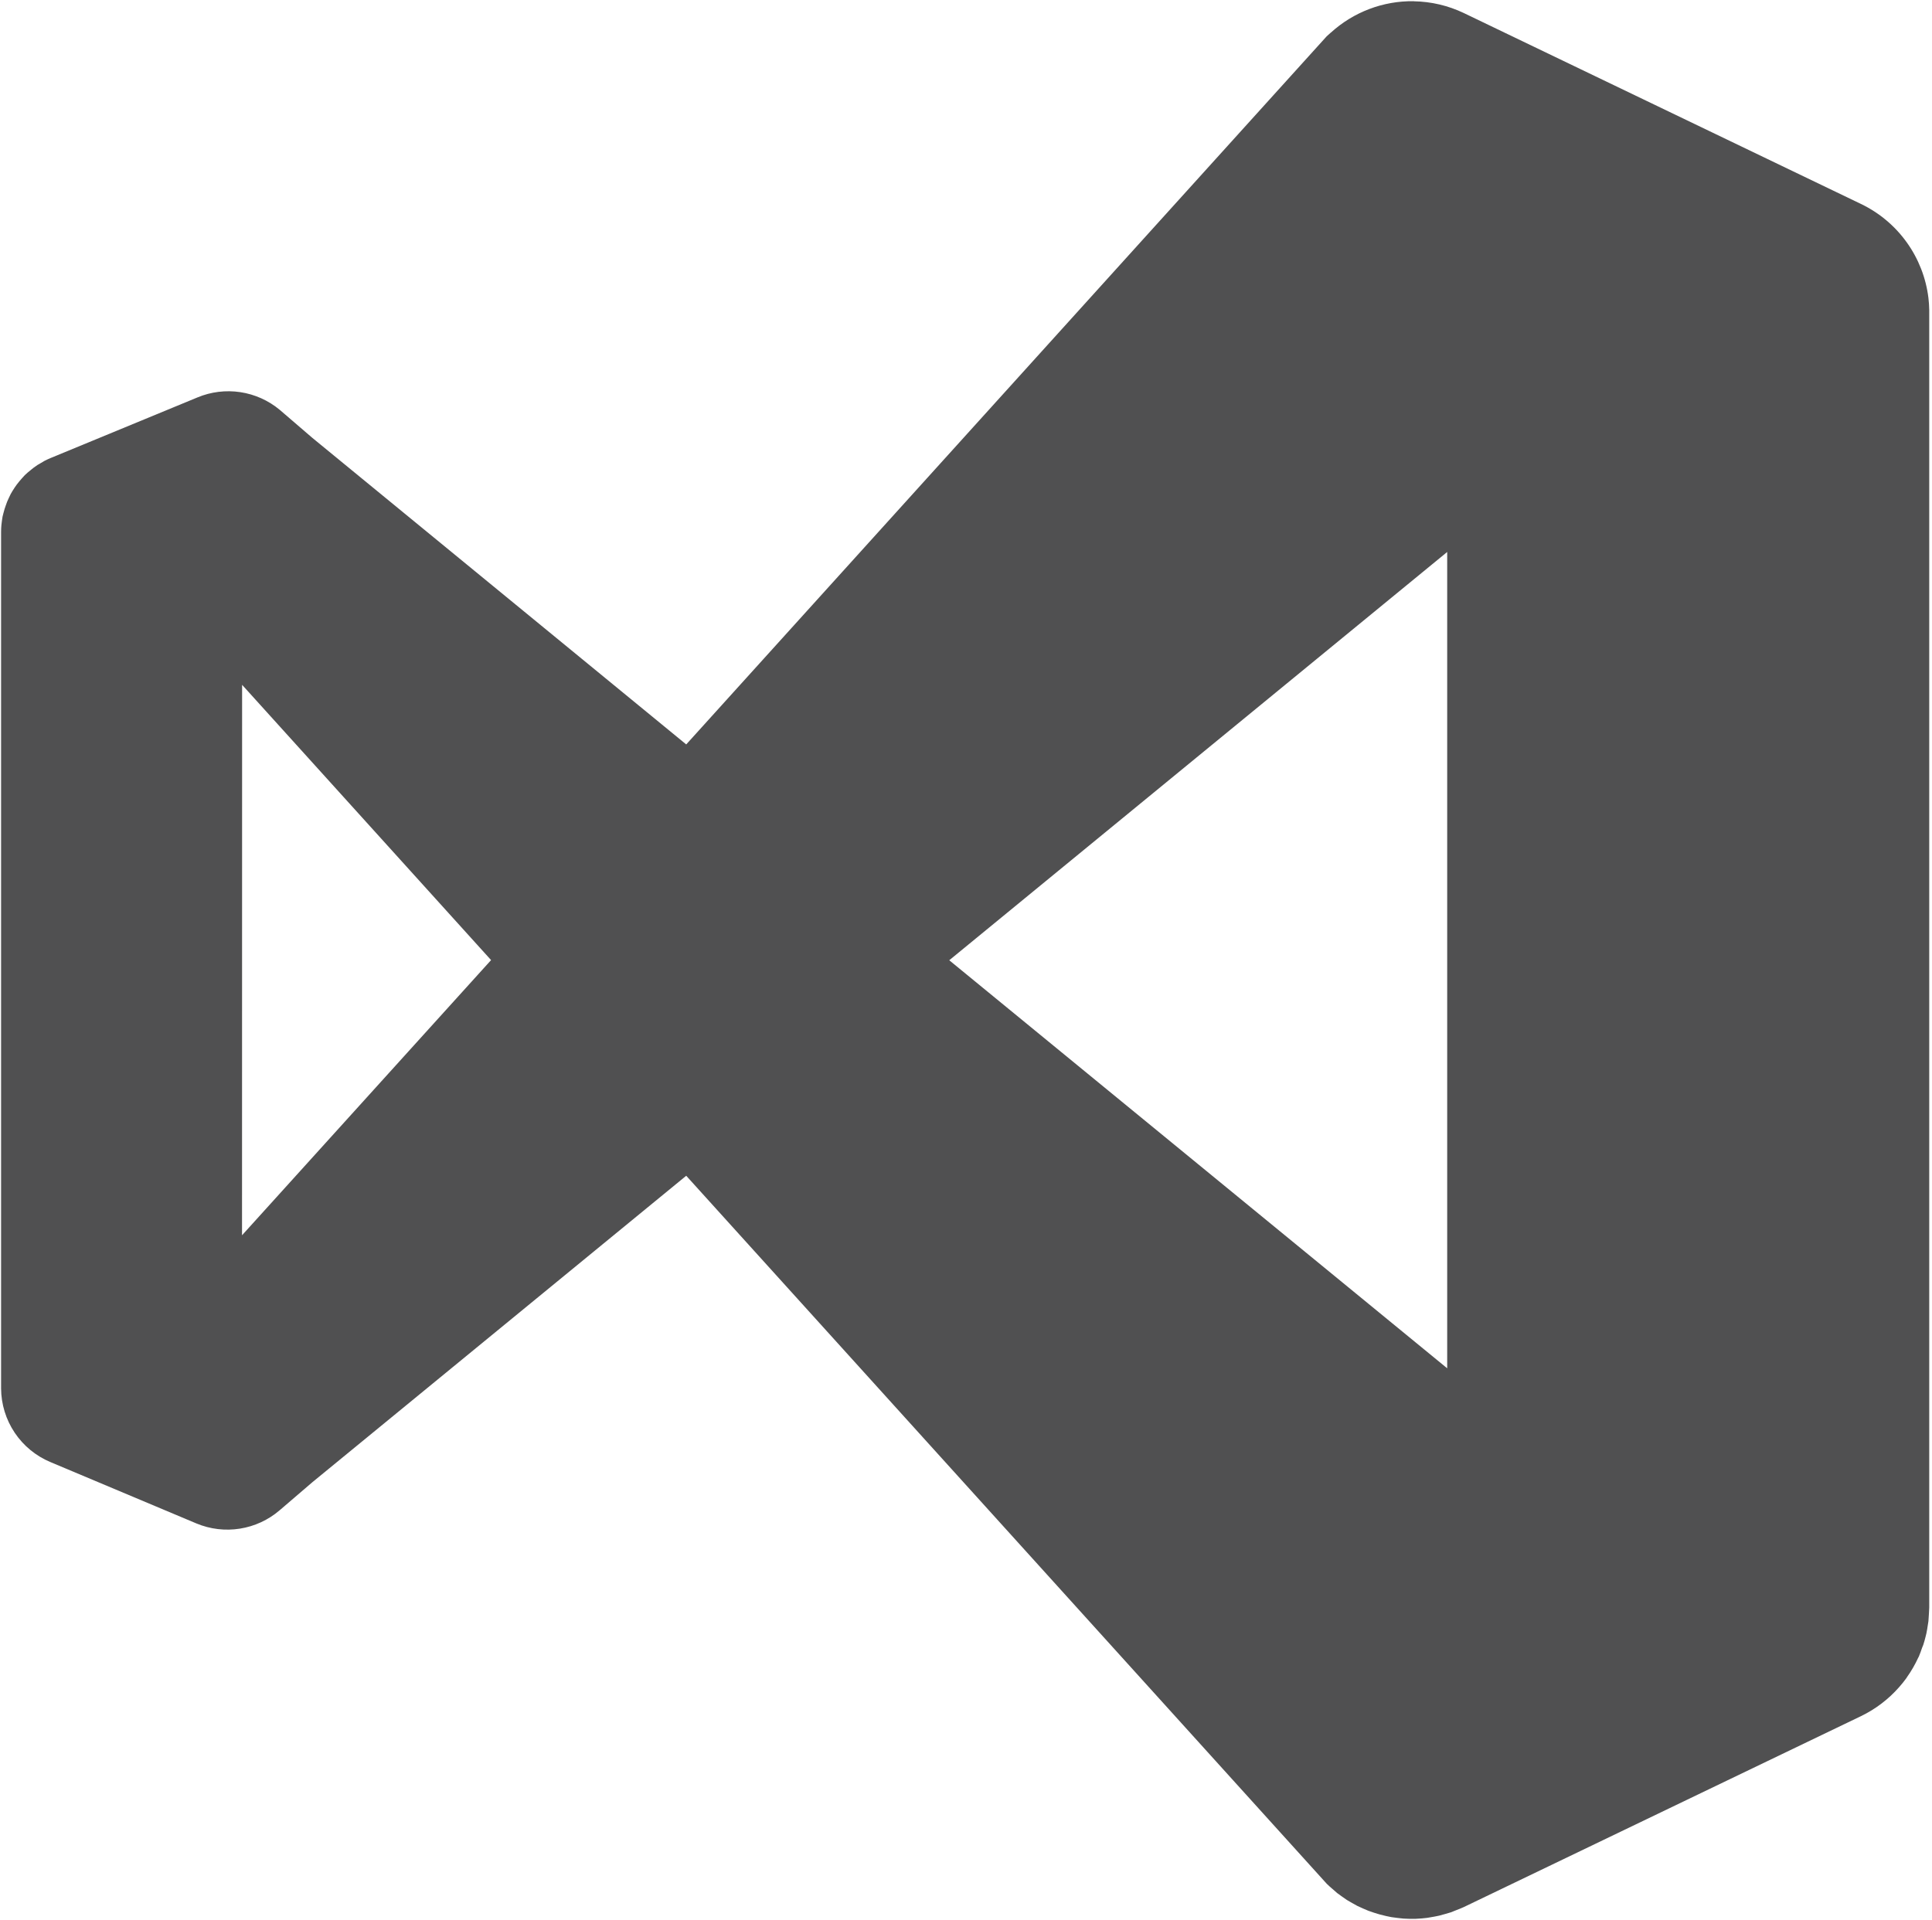 <svg width="501" height="498" viewBox="0 0 501 498" fill="none" xmlns="http://www.w3.org/2000/svg">
<path d="M366.594 0.312C358.65 0.203 350.962 3.123 345.094 8.479H345.073C344.714 8.778 344.367 9.091 344.032 9.417L177.948 193.083L81.011 113.583L72.532 106.292C69.607 103.861 66.073 102.277 62.313 101.711C58.552 101.146 54.709 101.62 51.198 103.083C51.115 103.118 51.032 103.152 50.948 103.187L13.094 118.812C12.549 119.04 12.014 119.29 11.49 119.563C11.158 119.748 10.832 119.942 10.511 120.146C10.244 120.293 9.98 120.446 9.719 120.604C9.379 120.83 9.046 121.067 8.719 121.312C8.508 121.475 8.299 121.642 8.094 121.812C7.782 122.054 7.476 122.304 7.178 122.563C6.922 122.786 6.672 123.015 6.428 123.25C6.2 123.488 5.977 123.731 5.761 123.979C5.525 124.237 5.296 124.501 5.073 124.771C4.822 125.069 4.579 125.375 4.344 125.687C4.173 125.92 4.006 126.156 3.844 126.396C3.612 126.736 3.389 127.084 3.178 127.437C3.034 127.678 2.895 127.921 2.761 128.167C2.585 128.509 2.418 128.857 2.261 129.208C2.114 129.517 1.975 129.83 1.844 130.146C1.726 130.449 1.615 130.754 1.511 131.063C1.392 131.386 1.281 131.713 1.178 132.042C1.063 132.421 0.958 132.803 0.865 133.187C0.79 133.464 0.72 133.742 0.657 134.021C0.591 134.394 0.535 134.769 0.49 135.146C0.44 135.492 0.398 135.839 0.365 136.188C0.313 136.762 0.286 137.339 0.282 137.917L0.282 360.125C0.306 364.216 1.534 368.208 3.812 371.606C6.091 375.003 9.319 377.654 13.094 379.229L50.948 395.146C54.507 396.627 58.406 397.091 62.213 396.488C66.02 395.885 69.585 394.238 72.511 391.729L81.011 384.437L177.948 304.958L344.053 488.604C344.538 489.072 345.038 489.523 345.553 489.958C345.94 490.316 346.336 490.663 346.74 491C347.136 491.301 347.539 491.593 347.948 491.875C348.378 492.192 348.816 492.497 349.261 492.792C349.706 493.067 350.157 493.331 350.615 493.583C351.06 493.844 351.512 494.095 351.969 494.333C352.436 494.56 352.908 494.776 353.386 494.979C353.867 495.2 354.353 495.408 354.844 495.604C355.347 495.791 355.854 495.964 356.365 496.125C356.82 496.274 357.279 496.413 357.74 496.542C358.292 496.696 358.847 496.835 359.407 496.958C359.877 497.066 360.349 497.164 360.823 497.25C361.342 497.333 361.863 497.402 362.386 497.458C362.905 497.527 363.426 497.583 363.948 497.625C364.455 497.658 364.962 497.679 365.469 497.688C366.004 497.701 366.539 497.701 367.073 497.688C367.616 497.667 368.158 497.632 368.698 497.583C369.165 497.545 369.63 497.497 370.094 497.437C370.701 497.351 371.306 497.247 371.907 497.125C372.325 497.05 372.742 496.967 373.157 496.875C373.716 496.738 374.272 496.585 374.823 496.417C375.299 496.289 375.771 496.15 376.24 496C376.731 495.818 377.217 495.623 377.698 495.417C378.332 495.18 378.957 494.923 379.573 494.646L482.573 445.125C486.352 443.302 489.724 440.737 492.49 437.583C493.152 436.836 493.778 436.057 494.365 435.25C494.393 435.201 494.421 435.153 494.448 435.104C495.047 434.264 495.603 433.395 496.115 432.5C496.583 431.687 497.014 430.852 497.407 430C497.47 429.882 497.533 429.764 497.594 429.646C497.901 428.907 498.179 428.156 498.428 427.396C498.535 427.14 498.639 426.883 498.74 426.625C498.976 425.89 499.184 425.146 499.365 424.396C499.431 424.14 499.493 423.883 499.553 423.625C499.694 422.935 499.812 422.24 499.907 421.542C499.968 421.195 500.024 420.848 500.073 420.5C500.134 419.876 500.176 419.251 500.198 418.625C500.241 418.07 500.269 417.515 500.282 416.958V81.125V81.062C500.284 80.84 500.284 80.618 500.282 80.396C500.265 79.351 500.195 78.308 500.073 77.271C499.436 72.066 497.499 67.105 494.44 62.846C491.382 58.586 487.301 55.164 482.573 52.896L379.573 3.375C375.523 1.442 371.103 0.405 366.615 0.333L366.594 0.312ZM375.282 143.167V354.896L246.157 249.063L375.282 143.167ZM62.782 177.625L127.344 249.021L62.761 320.396L62.782 177.625Z" fill="#505051"/>
</svg>
